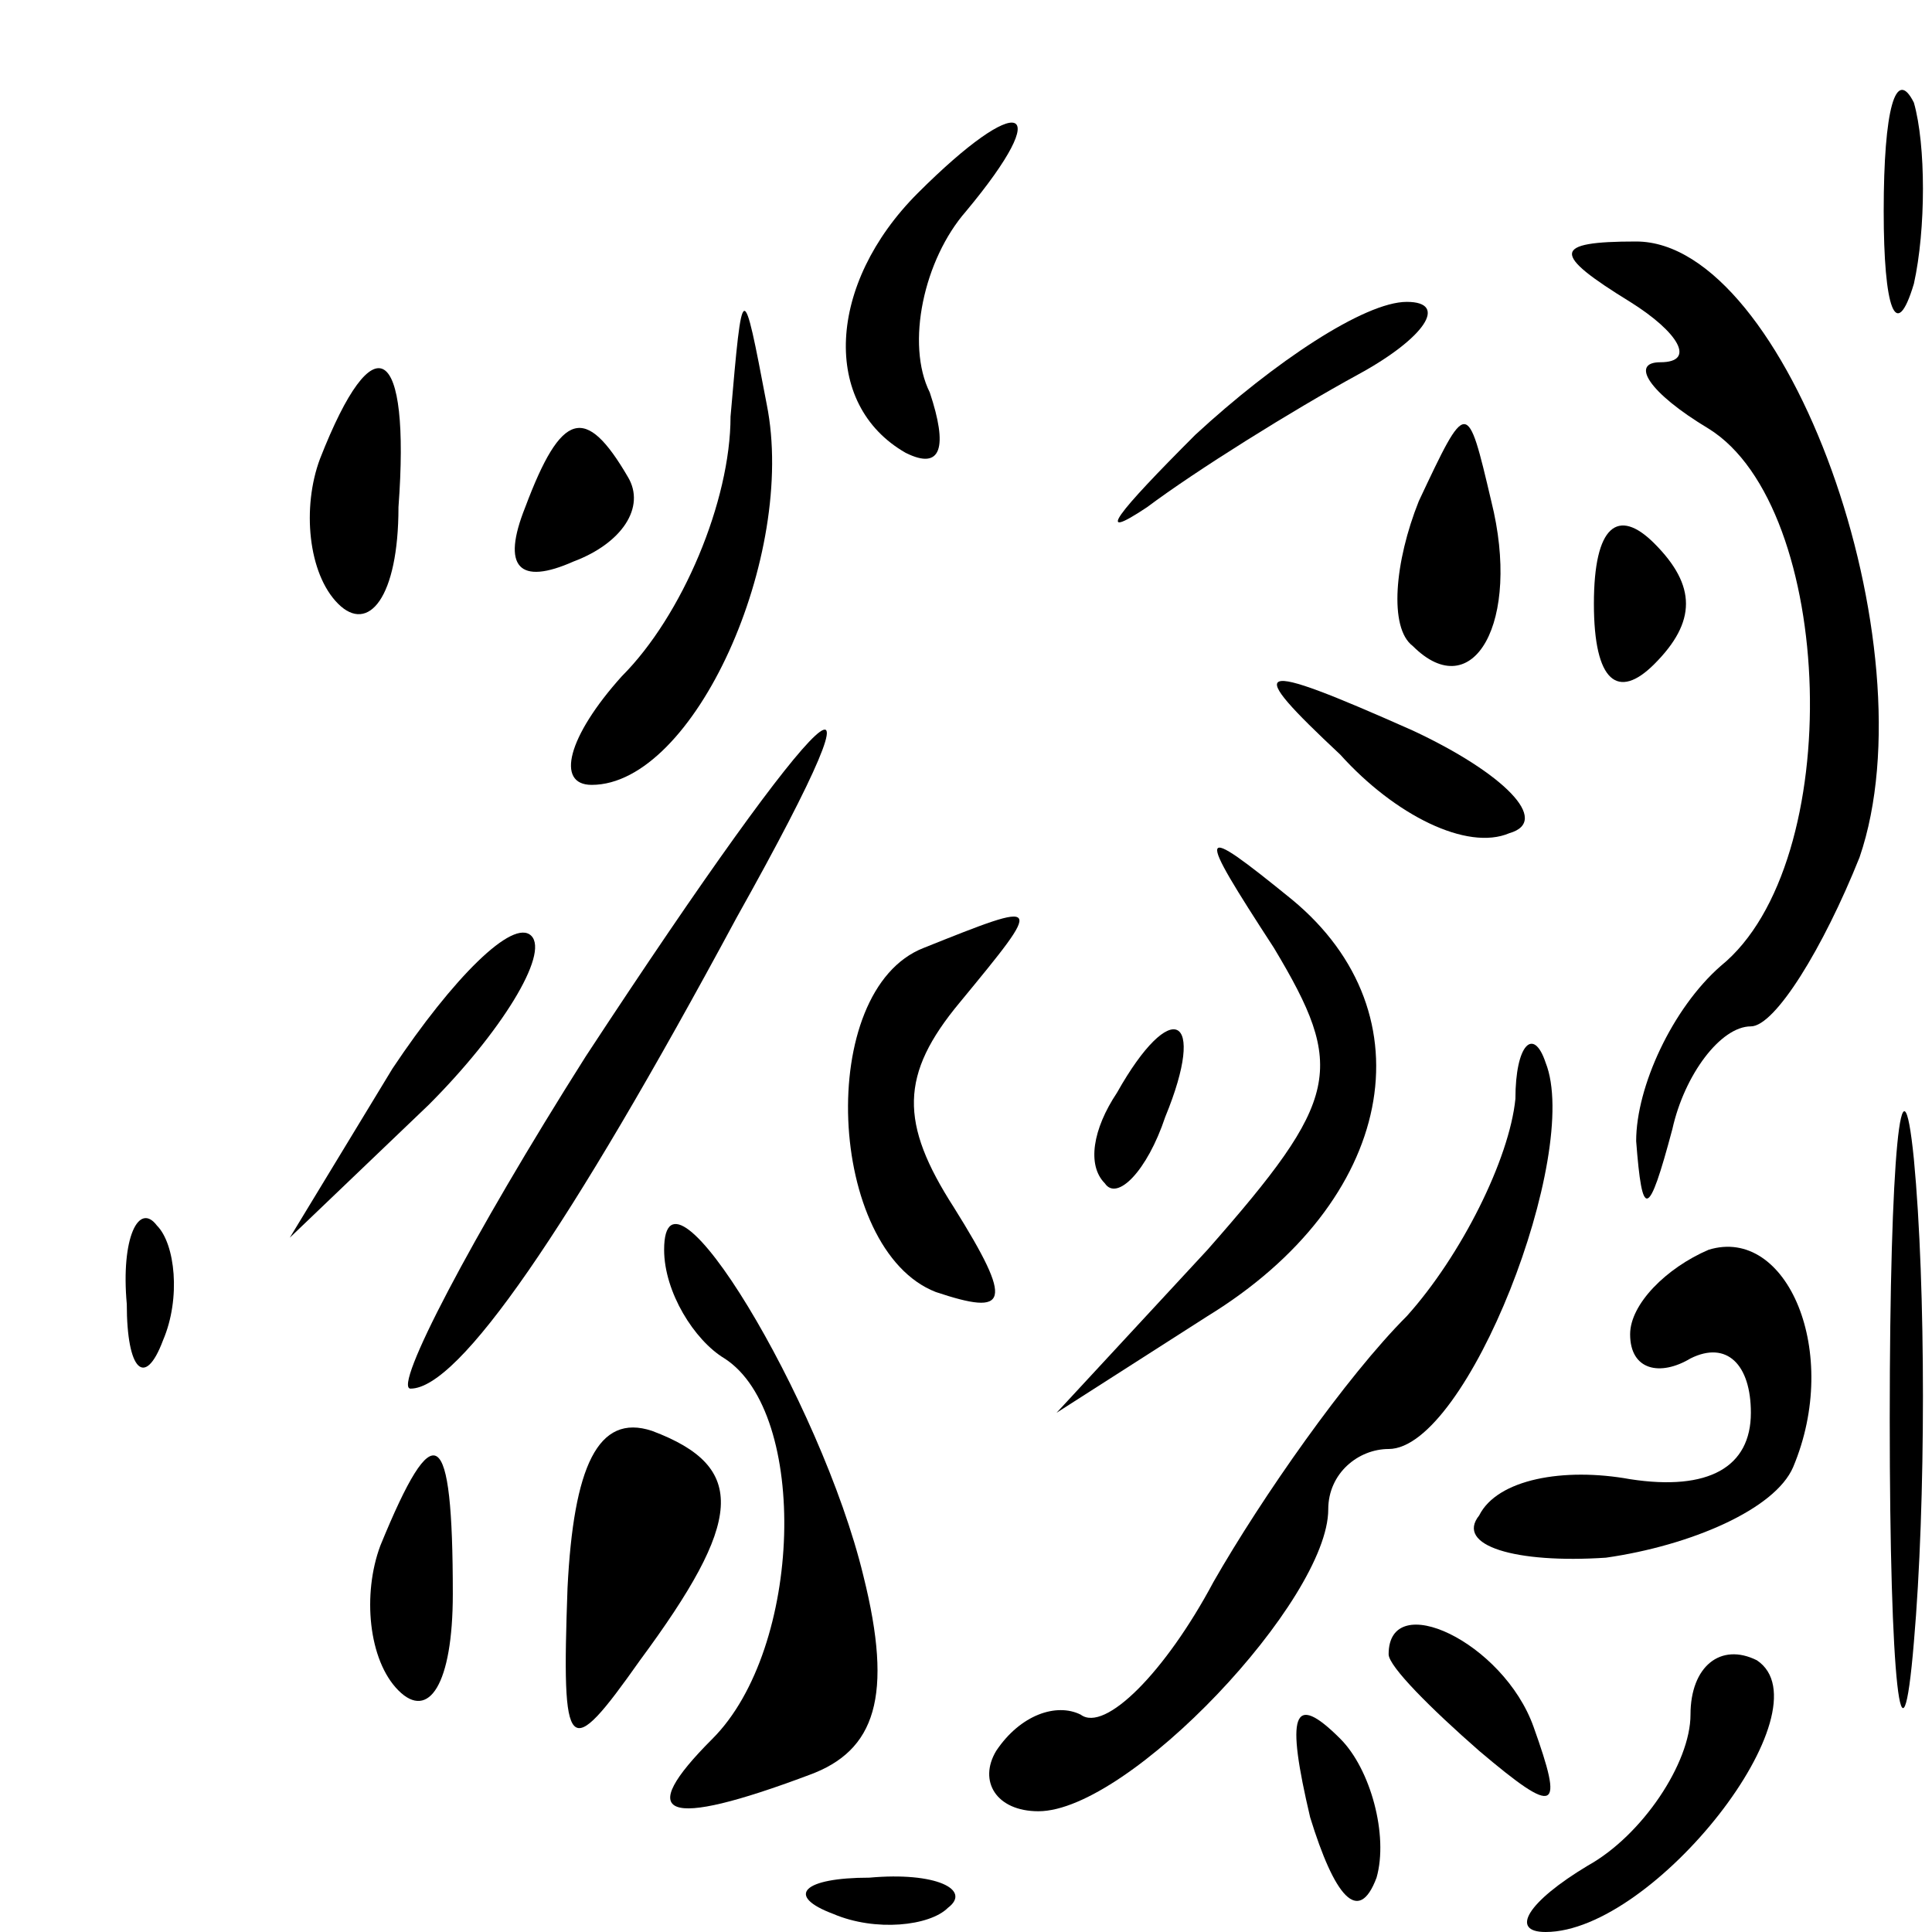 <?xml version="1.0" standalone="no"?>
<!DOCTYPE svg PUBLIC "-//W3C//DTD SVG 20010904//EN"
 "http://www.w3.org/TR/2001/REC-SVG-20010904/DTD/svg10.dtd">
<svg version="1.0" xmlns="http://www.w3.org/2000/svg"
 width="32pt" height="32pt" viewBox="0 0 32 32"
 preserveAspectRatio="xMidYMid meet">
<g transform="translate(0,32) scale(0.1,-0.1)"
fill="#000000" stroke="none">
<path fill="#000000" stroke="none" d="M312 285 c0 -16 2 -22 5 -12 2 9 2 23
0 30 -3 6 -5 -1 -5 -18z"/>
<path fill="#000000" stroke="none" d="M152 288 c-15 -15 -16 -35 -2 -43 6 -3
7 1 4 10 -4 8 -1 22 6 30 15 18 9 20 -8 3z"/>
<path fill="#000000" stroke="none" d="M270 270 c8 -5 11 -10 5 -10 -5 0 -2
-5 8 -11 21 -13 23 -72 2 -89 -8 -7 -14 -20 -14 -29 1 -13 2 -13 6 2 2 9 8 17
13 17 4 0 12 13 18 28 12 35 -12 102 -37 102 -14 0 -14 -2 -1 -10z"/>
<path fill="#000000" stroke="none" d="M121 251 c0 -14 -8 -33 -18 -43 -9 -10
-11 -18 -5 -18 17 0 34 38 29 63 -4 21 -4 21 -6 -2z"/>
<path fill="#000000" stroke="none" d="M198 248 c-13 -13 -17 -18 -8 -12 8 6
24 16 35 22 11 6 15 12 8 12 -7 0 -22 -10 -35 -22z"/>
<path fill="#000000" stroke="none" d="M53 244 c-3 -8 -2 -19 3 -24 5 -5 10 1
10 16 2 27 -4 31 -13 8z"/>
<path fill="#000000" stroke="none" d="M87 236 c-4 -10 -1 -13 8 -9 8 3 12 9
9 14 -7 12 -11 11 -17 -5z"/>
<path fill="#000000" stroke="none" d="M235 237 c-4 -10 -5 -21 -1 -24 10 -10
18 4 13 24 -4 17 -4 17 -12 0z"/>
<path fill="#000000" stroke="none" d="M264 220 c0 -13 4 -16 10 -10 7 7 7 13
0 20 -6 6 -10 3 -10 -10z"/>
<path fill="#000000" stroke="none" d="M222 195 c9 -10 21 -16 28 -13 7 2 -1
10 -16 17 -27 12 -28 11 -12 -4z"/>
<path fill="#000000" stroke="none" d="M97 145 c-19 -30 -32 -55 -29 -55 8 0
26 26 54 78 28 50 15 38 -25 -23z"/>
<path fill="#000000" stroke="none" d="M211 163 c12 -20 11 -25 -11 -50 l-25
-27 25 16 c31 19 37 50 14 69 -16 13 -16 12 -3 -8z"/>
<path fill="#000000" stroke="none" d="M65 143 l-17 -28 23 22 c12 12 20 25
17 28 -3 3 -13 -7 -23 -22z"/>
<path fill="#000000" stroke="none" d="M153 163 c-18 -7 -16 -50 2 -57 12 -4
13 -2 3 14 -9 14 -9 22 1 34 14 17 14 17 -6 9z"/>
<path fill="#000000" stroke="none" d="M313 85 c0 -44 2 -61 4 -37 2 23 2 59
0 80 -2 20 -4 1 -4 -43z"/>
<path fill="#000000" stroke="none" d="M185 139 c-4 -6 -5 -12 -2 -15 2 -3 7
2 10 11 7 17 1 20 -8 4z"/>
<path fill="#000000" stroke="none" d="M251 138 c-1 -10 -9 -26 -18 -36 -10
-10 -24 -30 -32 -44 -8 -15 -18 -25 -22 -22 -4 2 -10 0 -14 -6 -3 -5 0 -10 7
-10 15 0 48 35 48 50 0 6 5 10 10 10 13 0 32 49 26 64 -2 6 -5 3 -5 -6z"/>
<path fill="#000000" stroke="none" d="M21 104 c0 -11 3 -14 6 -6 3 7 2 16 -1
19 -3 4 -6 -2 -5 -13z"/>
<path fill="#000000" stroke="none" d="M110 113 c0 -7 5 -15 10 -18 14 -9 13
-48 -2 -63 -13 -13 -8 -15 16 -6 11 4 14 13 9 33 -7 29 -33 72 -33 54z"/>
<path fill="#000000" stroke="none" d="M283 113 c-7 -3 -13 -9 -13 -14 0 -6 5
-7 10 -4 6 3 10 -1 10 -9 0 -9 -7 -13 -20 -11 -11 2 -22 0 -25 -6 -4 -5 6 -8
21 -7 14 2 28 8 31 15 8 19 -1 40 -14 36z"/>
<path fill="#000000" stroke="none" d="M94 57 c-1 -28 0 -29 12 -12 17 23 18
32 2 38 -9 3 -13 -6 -14 -26z"/>
<path fill="#000000" stroke="none" d="M63 64 c-3 -8 -2 -19 3 -24 5 -5 9 1 9
16 0 28 -3 30 -12 8z"/>
<path fill="#000000" stroke="none" d="M230 46 c0 -2 7 -9 15 -16 13 -11 14
-10 9 4 -5 14 -24 23 -24 12z"/>
<path fill="#000000" stroke="none" d="M280 36 c0 -8 -8 -20 -17 -25 -10 -6
-13 -11 -7 -11 18 0 47 37 35 45 -6 3 -11 -1 -11 -9z"/>
<path fill="#000000" stroke="none" d="M217 19 c4 -13 8 -18 11 -10 2 7 -1 18
-6 23 -8 8 -9 4 -5 -13z"/>
<path fill="#000000" stroke="none" d="M138 3 c7 -3 16 -2 19 1 4 3 -2 6 -13
5 -11 0 -14 -3 -6 -6z"/>
</g>
</svg>
